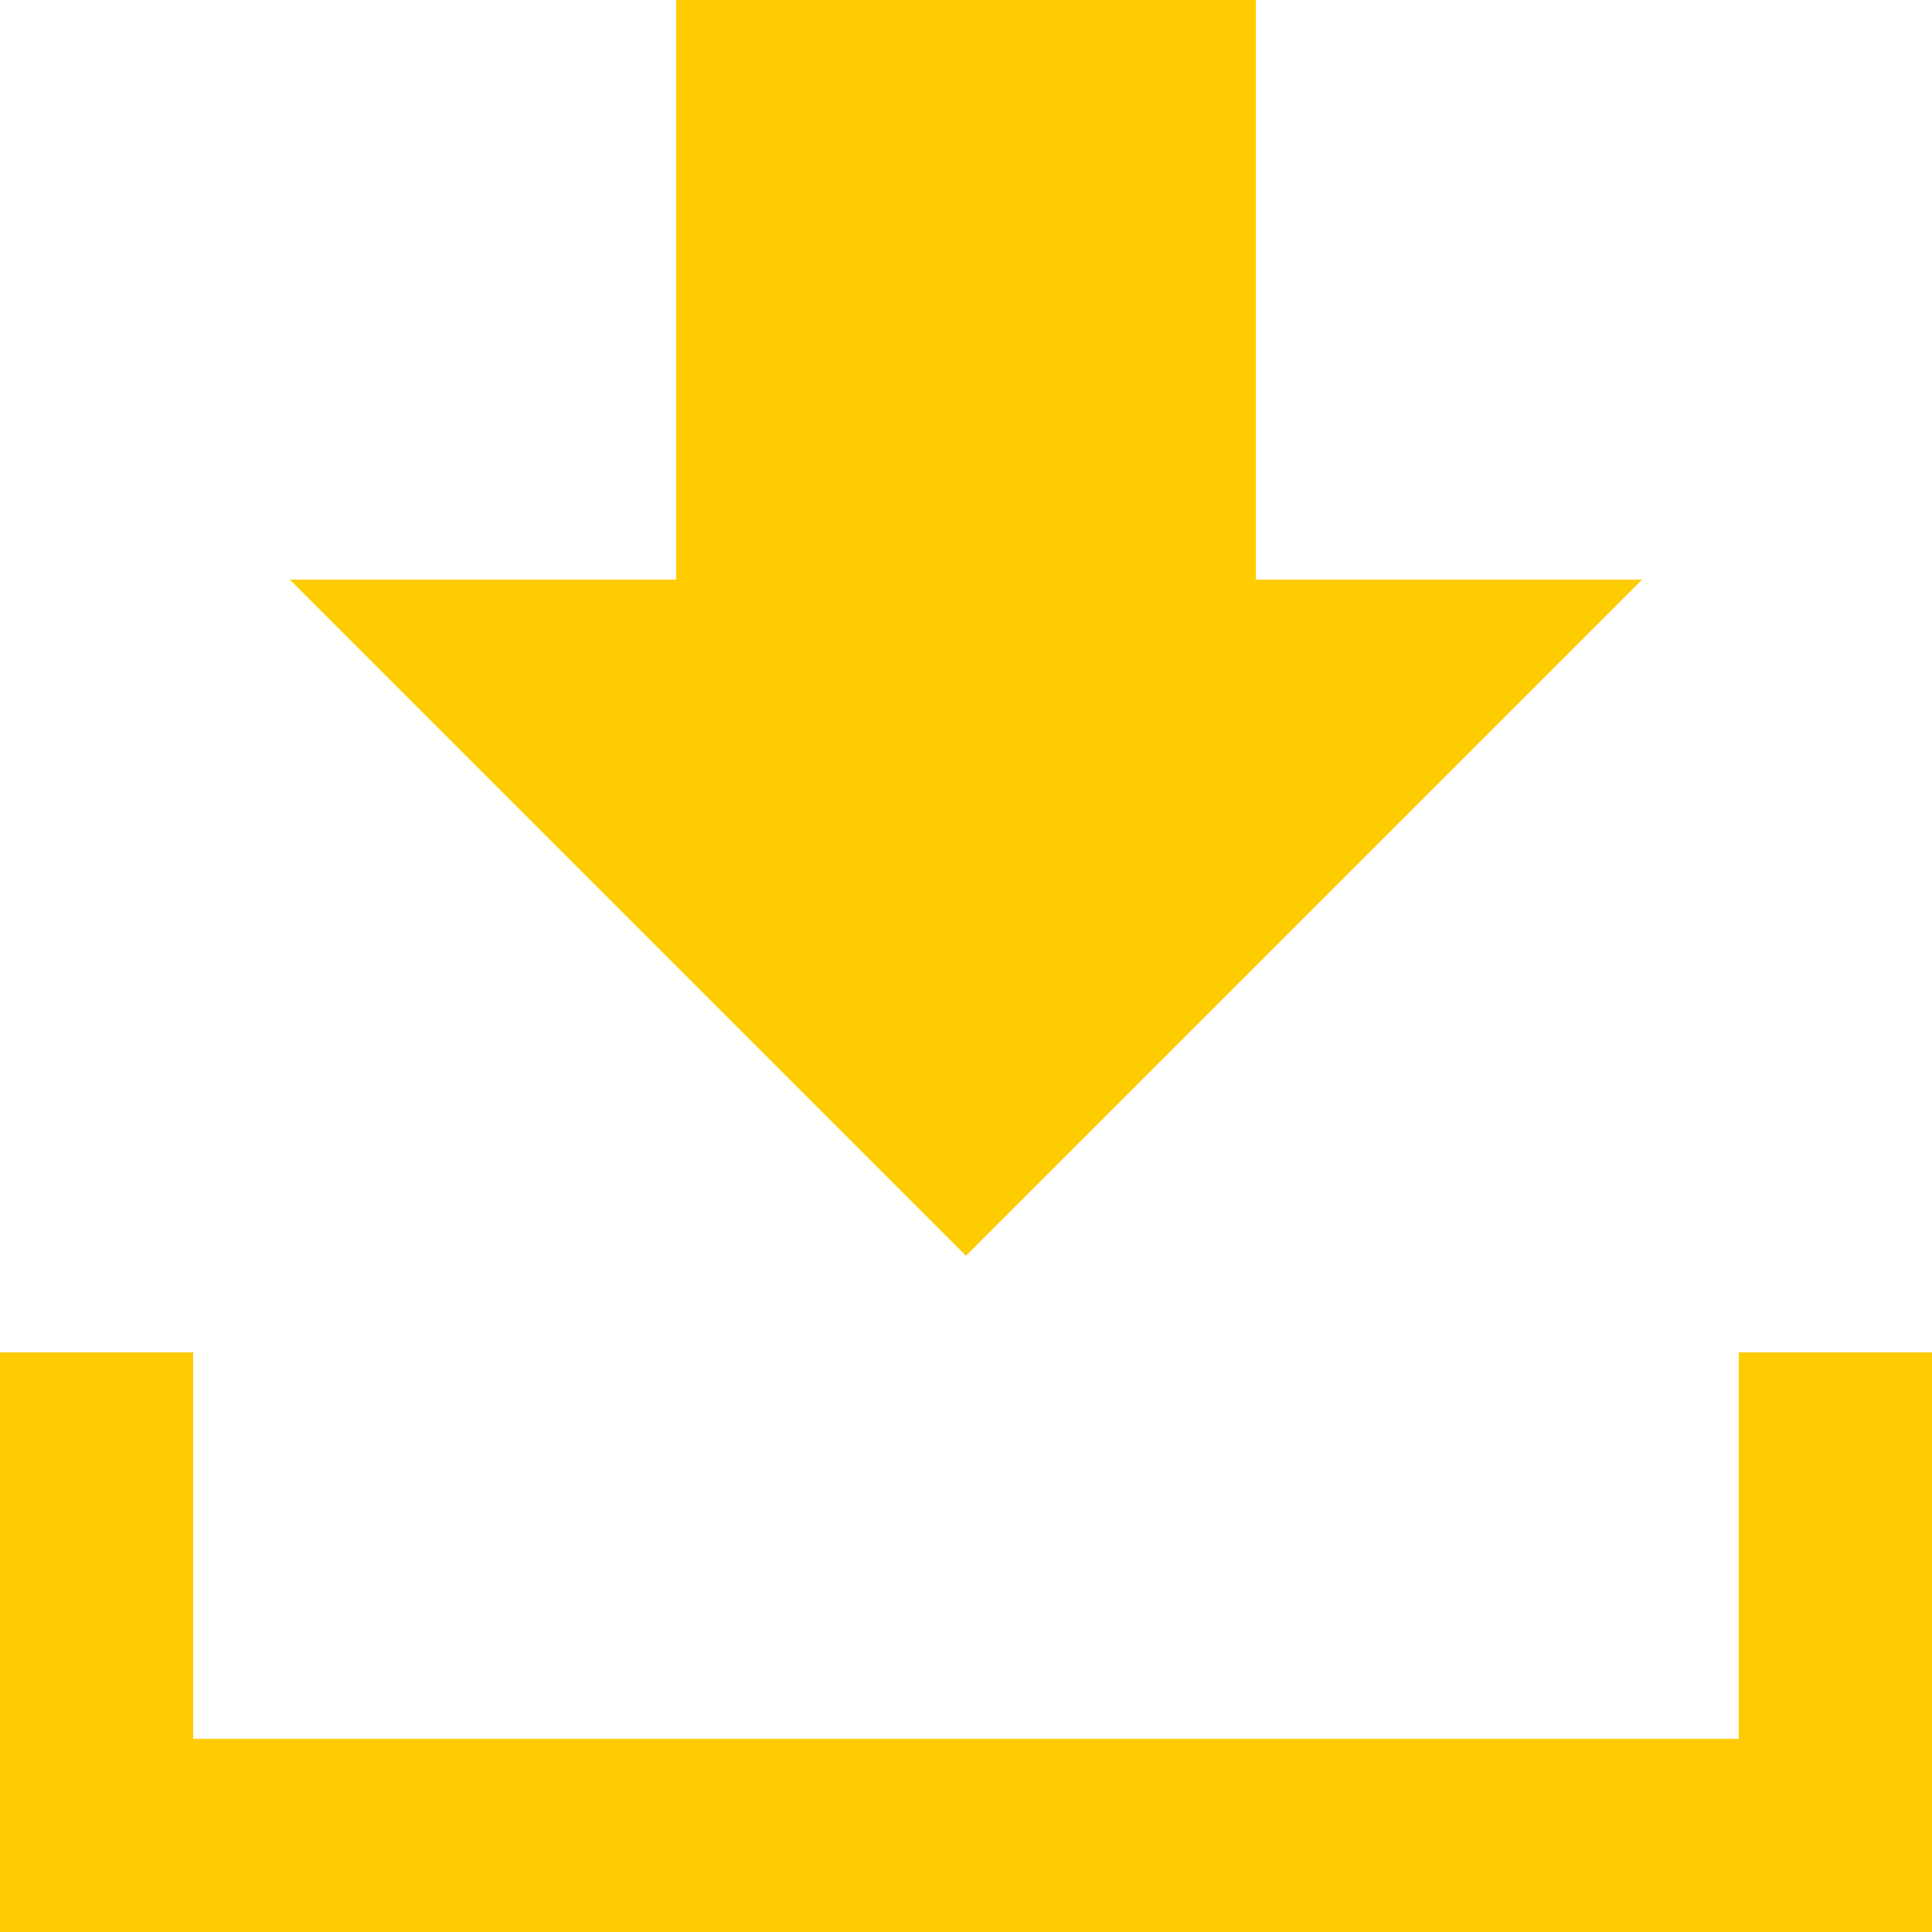 <svg width="20" height="20" viewBox="0 0 20 20" fill="none" xmlns="http://www.w3.org/2000/svg">
<path d="M17 6H13V0H7V6H3L10 13L17 6Z" fill="#FECC00"/>
<path d="M0 20H20V14H18V18H2V14H0V20Z" fill="#FECC00"/>
</svg>
